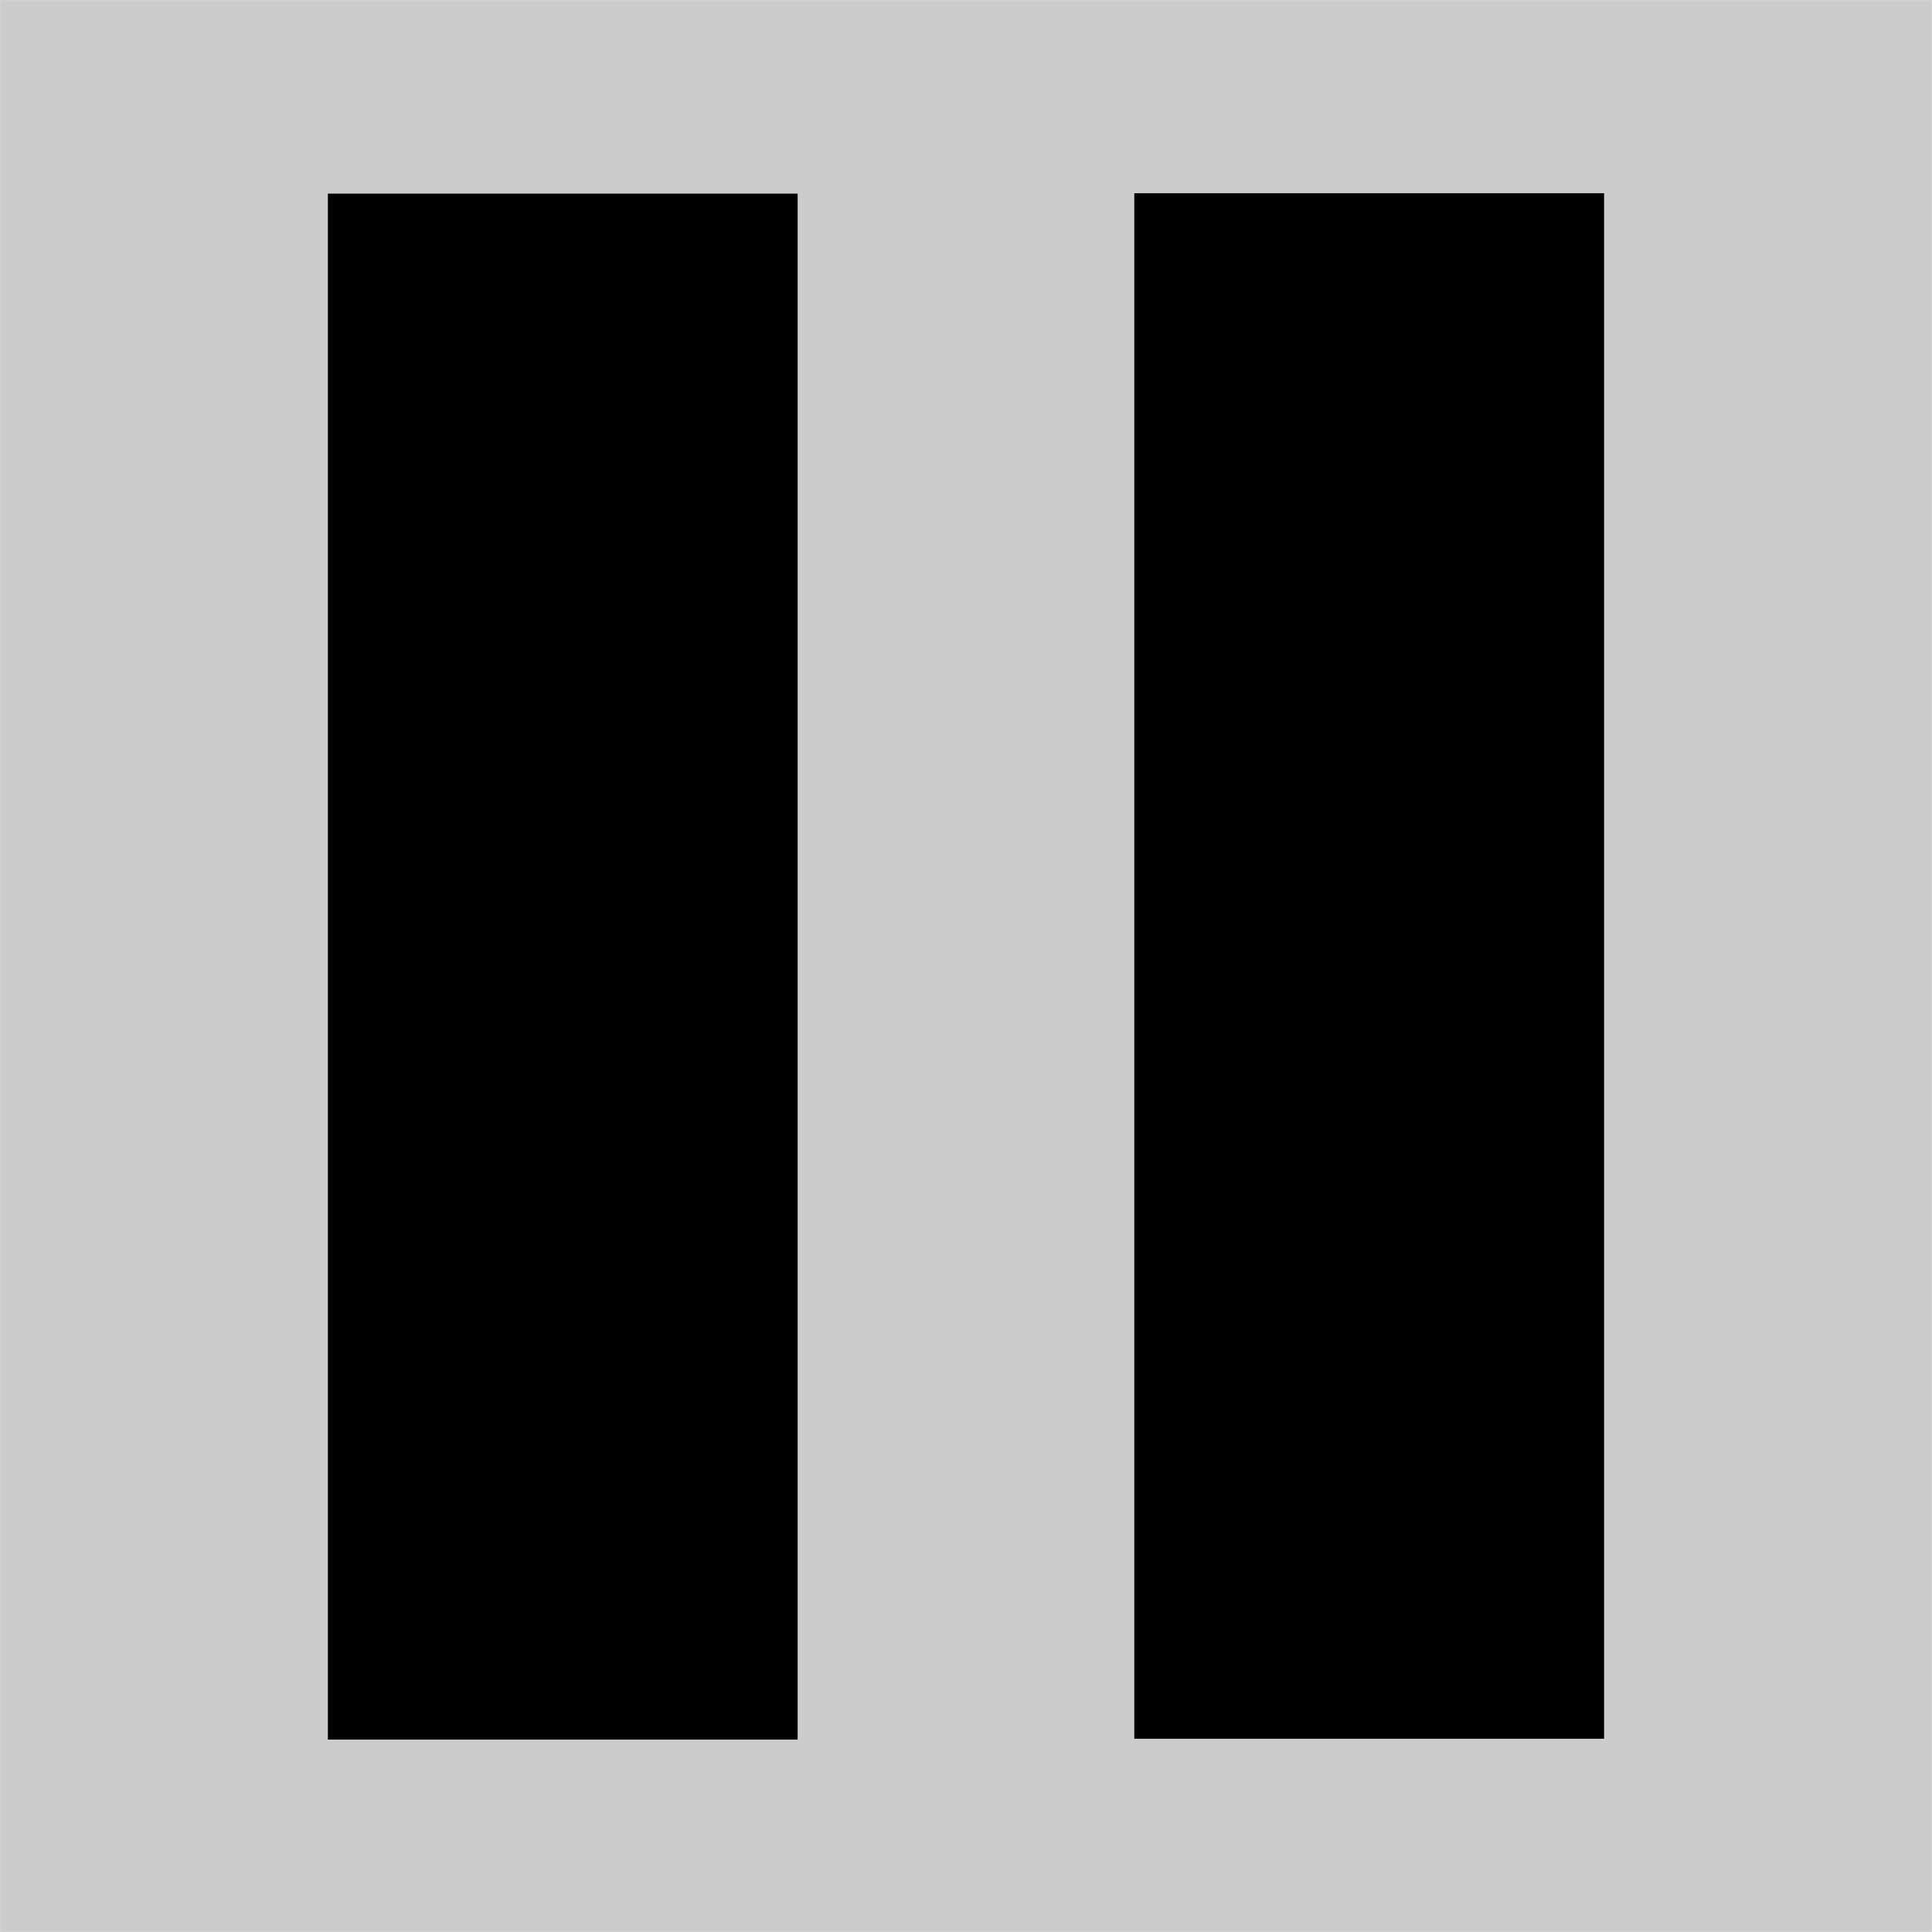 <?xml version="1.0" encoding="UTF-8" standalone="no"?>
<!-- Generator: Adobe Illustrator 18.0.0, SVG Export Plug-In . SVG Version: 6.00 Build 0)  -->

<svg
   xmlns:dc="http://purl.org/dc/elements/1.1/"
   xmlns:cc="http://creativecommons.org/ns#"
   xmlns:rdf="http://www.w3.org/1999/02/22-rdf-syntax-ns#"
   xmlns:svg="http://www.w3.org/2000/svg"
   xmlns="http://www.w3.org/2000/svg"
   xmlns:sodipodi="http://sodipodi.sourceforge.net/DTD/sodipodi-0.dtd"
   xmlns:inkscape="http://www.inkscape.org/namespaces/inkscape"
   version="1.1"
   id="_x31_0"
   x="0px"
   y="0px"
   viewBox="0 0 512 512"
   xml:space="preserve"
   inkscape:version="0.91 r13725"
   sodipodi:docname="pause2.svg"
   width="144.498mm"
   height="144.498mm"><defs
     id="defs11" /><sodipodi:namedview
     pagecolor="#ffffff"
     bordercolor="#666666"
     borderopacity="1"
     objecttolerance="10"
     gridtolerance="10"
     guidetolerance="10"
     inkscape:pageopacity="0"
     inkscape:pageshadow="2"
     inkscape:window-width="1879"
     inkscape:window-height="1149"
     id="namedview9"
     showgrid="false"
     inkscape:zoom="0.4609375"
     inkscape:cx="-111.07425"
     inkscape:cy="541.58327"
     inkscape:window-x="311"
     inkscape:window-y="25"
     inkscape:window-maximized="0"
     inkscape:current-layer="_x31_0"
     units="mm" /><style
     type="text/css"
     id="style3">
	.st0{fill:#374149;}
</style><path
     style="opacity:1;fill:#cccccc;fill-opacity:1;fill-rule:evenodd;stroke:none;stroke-width:20;stroke-linecap:round;stroke-linejoin:round;stroke-miterlimit:4;stroke-dasharray:none;stroke-dashoffset:0;stroke-opacity:1"
     d="m 0.019,0.019 511.961,0 0,511.962 -511.961,0 z"
     id="rect4136-6"
     inkscape:connector-curvature="0" /><g
     id="g4153"
     transform="translate(-38.508,0)"><g
       transform="matrix(1.418,0,0,1.42,-333.596,-265.814)"
       id="g4145"><g
         id="g4181"
         transform="matrix(0.794,0,0,0.794,54.335,54.291)"><g
           id="g4447"
           style="stroke:#ffffff;stroke-width:2.023"
           transform="matrix(2.024,0,0,1.837,67.437,-1304.47)" /></g><path
         sodipodi:nodetypes="ccccc"
         style="opacity:1;fill:#000000;fill-opacity:1;fill-rule:evenodd;stroke:#000000;stroke-width:0;stroke-linecap:butt;stroke-linejoin:round;stroke-miterlimit:4;stroke-dasharray:none;stroke-dashoffset:0;stroke-opacity:1"
         d="m 411.484,511.847 -2.1e-4,-288.517 -87.793,-8e-5 2.2e-4,288.517 z"
         id="rect4142"
         inkscape:connector-curvature="0" /></g><path
       sodipodi:nodetypes="ccccc"
       style="opacity:1;fill:#000000;fill-opacity:1;fill-rule:evenodd;stroke:#000000;stroke-width:0;stroke-linecap:butt;stroke-linejoin:round;stroke-miterlimit:4;stroke-dasharray:none;stroke-dashoffset:0;stroke-opacity:1"
       d="m 463.603,460.784 -3e-4,-409.569 -124.495,-1.1e-4 3.1e-4,409.569 z"
       id="rect4142-0"
       inkscape:connector-curvature="0" /></g></svg>